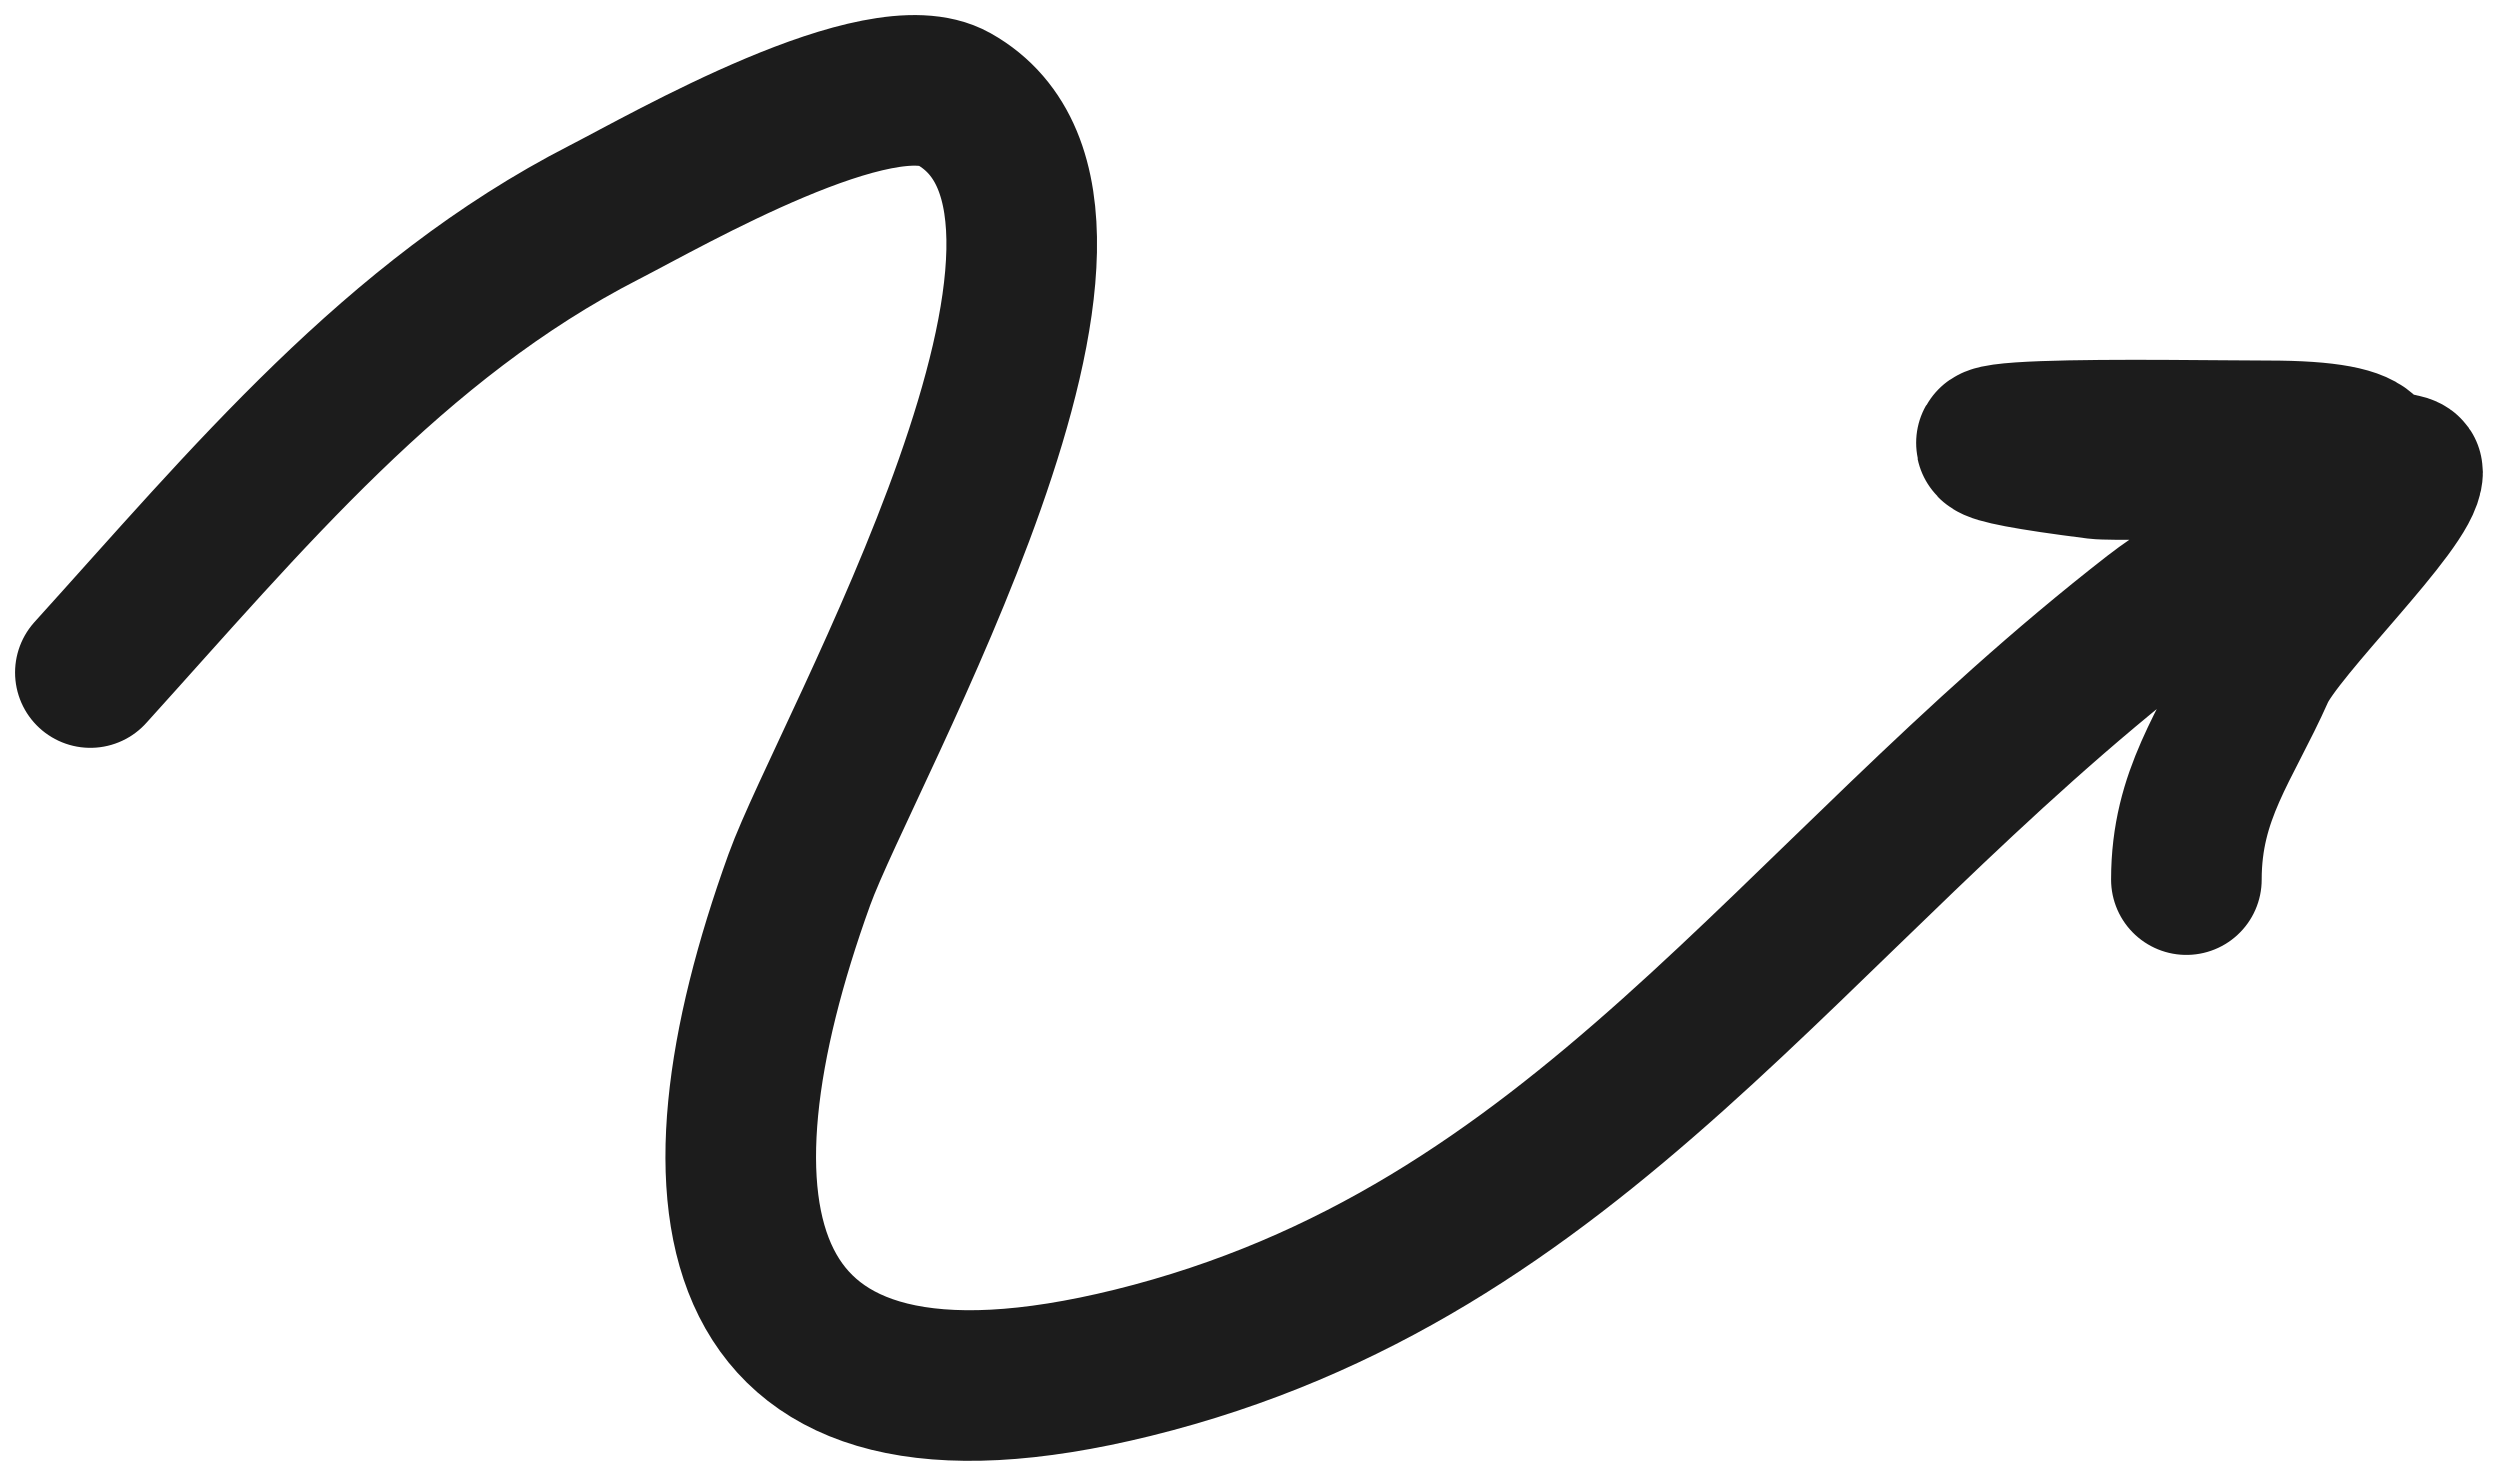 <svg width="83" height="49" viewBox="0 0 83 49" fill="none" xmlns="http://www.w3.org/2000/svg">
<path d="M3 22.328C8.199 16.583 13.1 10.618 20.06 7.05C22.18 5.963 29.201 1.9 31.668 3.285C38.393 7.061 28.071 24.958 26.539 29.203C22.599 40.116 23.867 48.639 37.606 45.245C52.427 41.583 59.346 29.873 71.509 20.418C74.726 17.917 83.349 14.47 75.288 14.47C72.393 14.47 60.209 14.209 69.619 15.398C70.458 15.504 79.931 15.226 79.931 15.671C79.931 16.749 75.664 20.822 75.018 22.273C73.898 24.789 72.588 26.366 72.588 29.203" stroke="#1C1C1C" stroke-width="5" stroke-linecap="round"/>
</svg>
